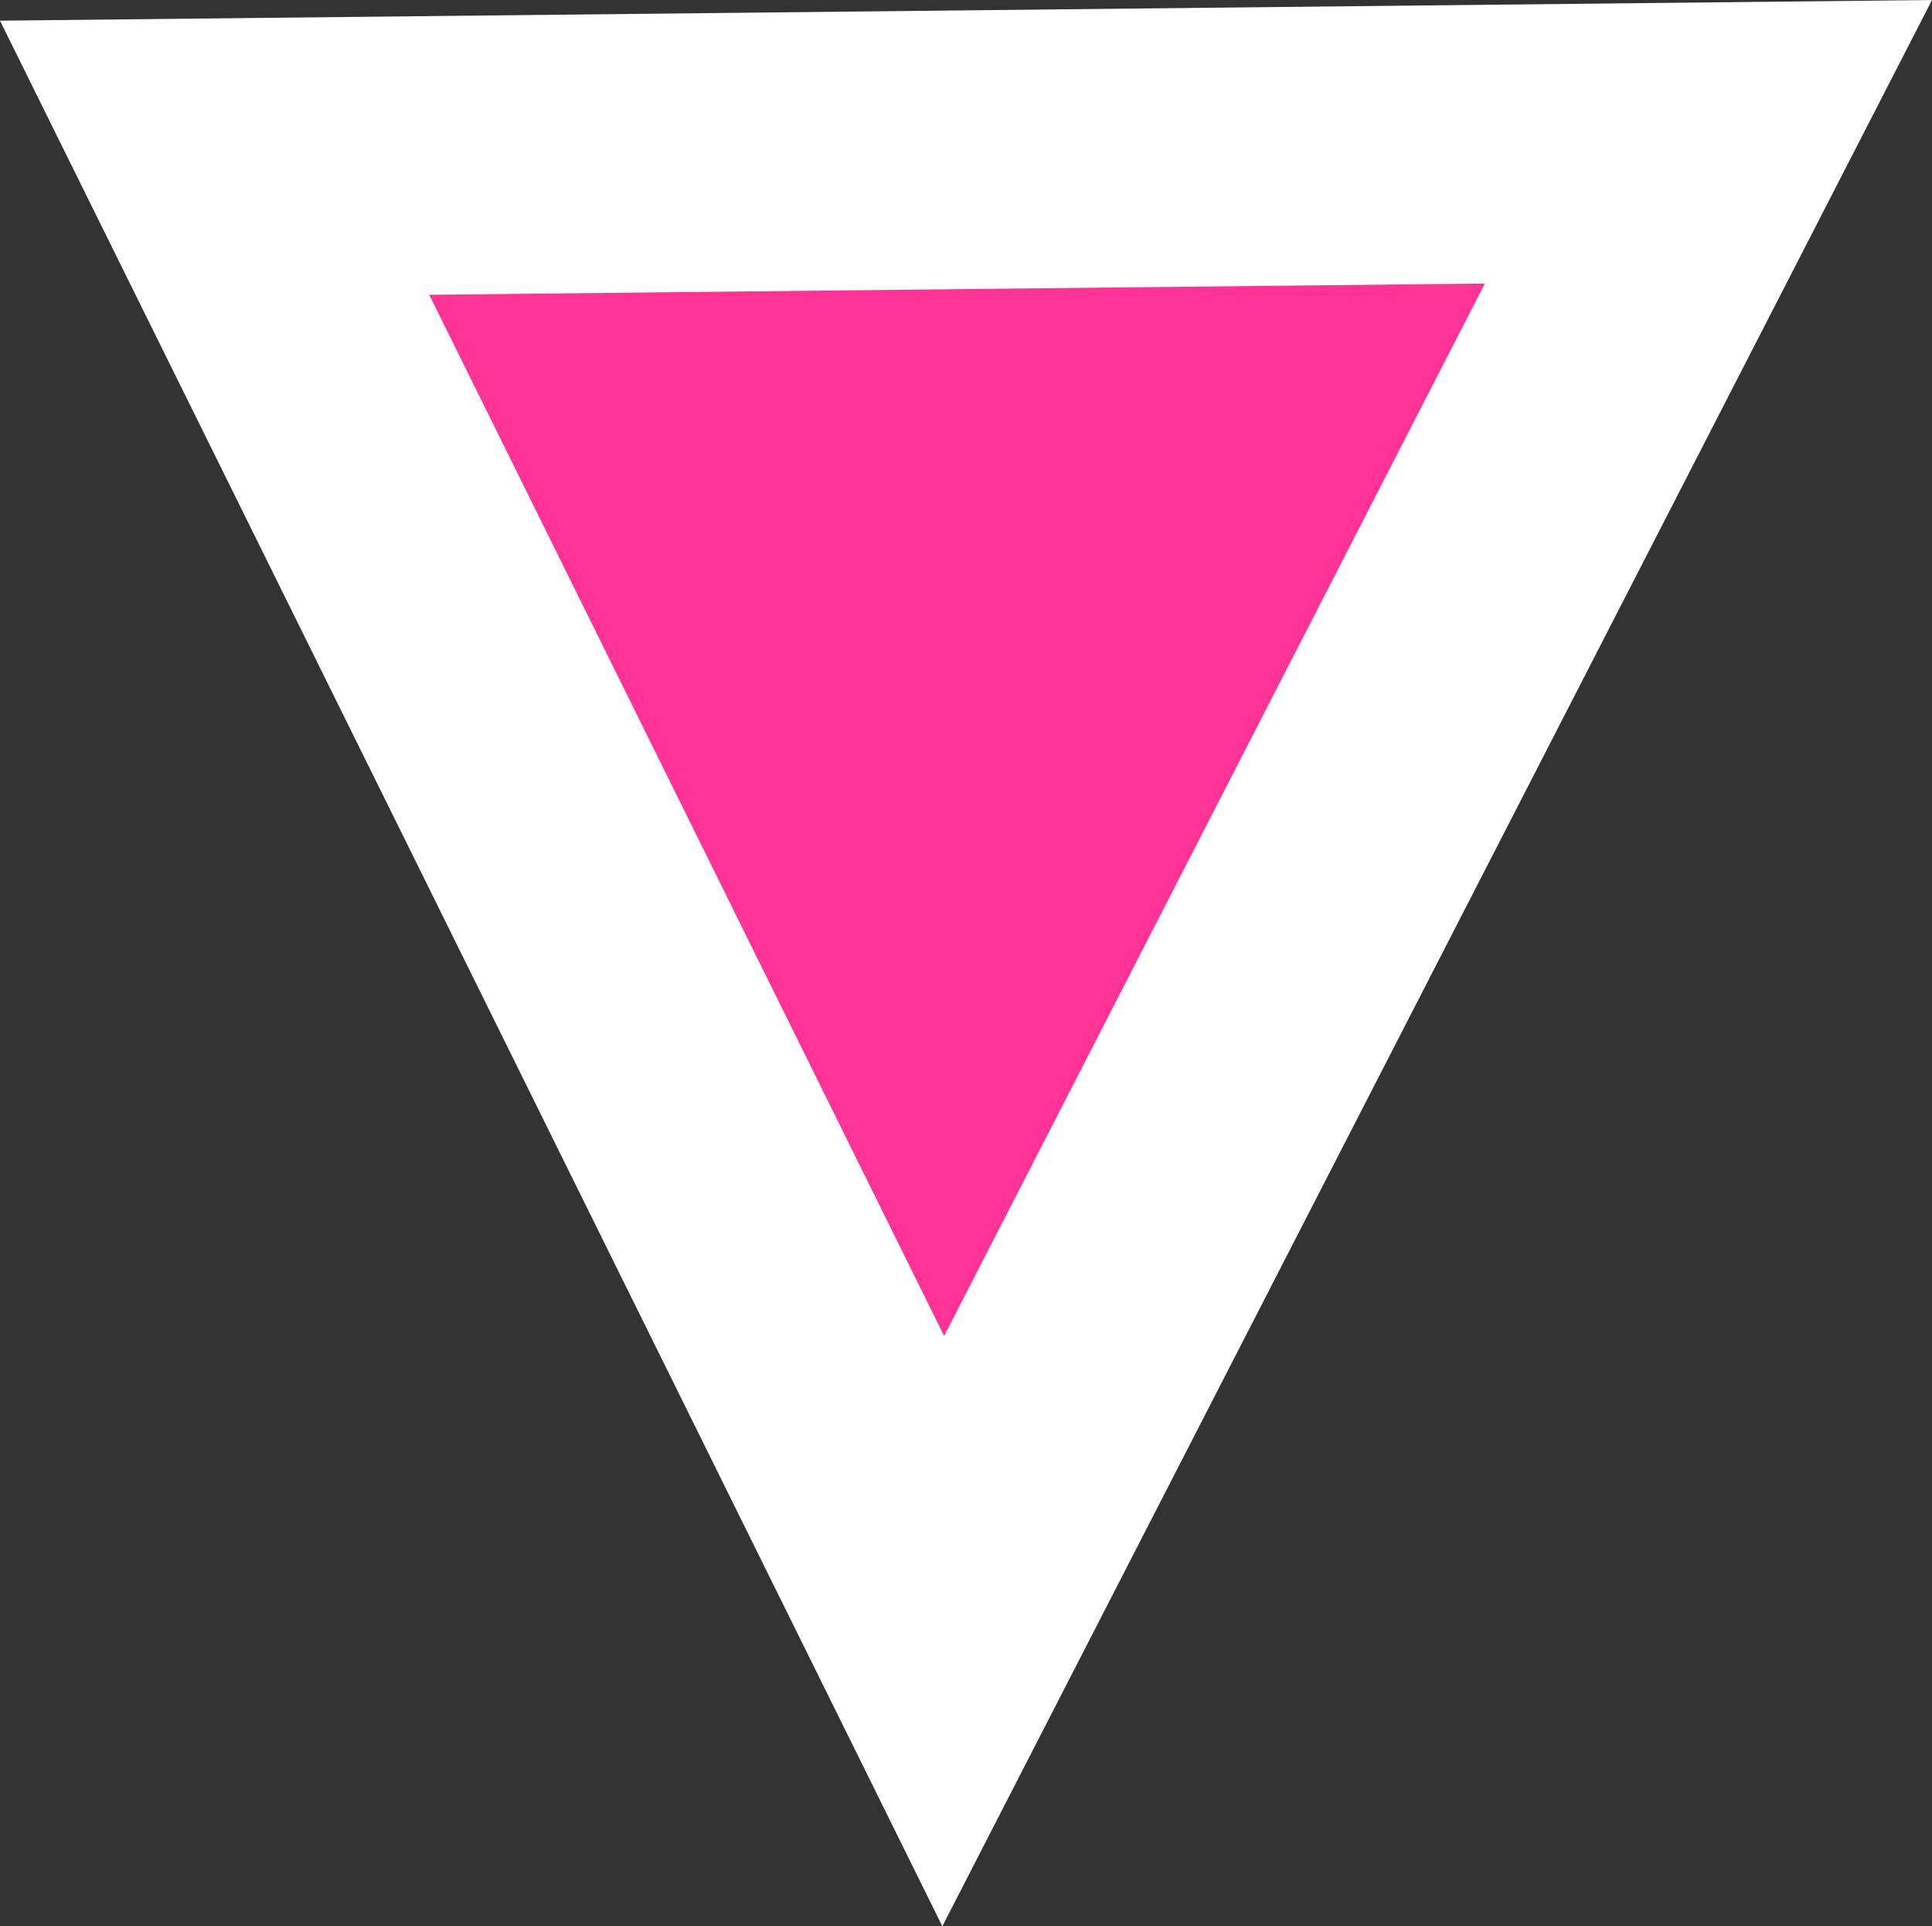 <svg version="1.1" xmlns="http://www.w3.org/2000/svg" xmlns:xlink="http://www.w3.org/1999/xlink" width="108.015" height="107.684"><rect width="100%" height="100%" fill="#333333" stroke="none"/><g transform="translate(-187.278,-145.89)"><g data-paper-data="{&quot;isPaintingLayer&quot;:true}" fill-rule="nonzero" stroke="none" stroke-width="0" stroke-linecap="butt" stroke-linejoin="miter" stroke-miterlimit="10" stroke-dasharray="" stroke-dashoffset="0" style="mix-blend-mode: normal"><path d="M295.293,145.89l-55.331,107.684l-52.685,-106.528z" data-paper-data="{&quot;origPos&quot;:null,&quot;origRot&quot;:0}" fill="#ffffff"/><path d="M270.293,161.739l-30.231,58.834l-28.785,-58.203z" data-paper-data="{&quot;origPos&quot;:null,&quot;origRot&quot;:0}" fill="#ff3396"/></g></g></svg>